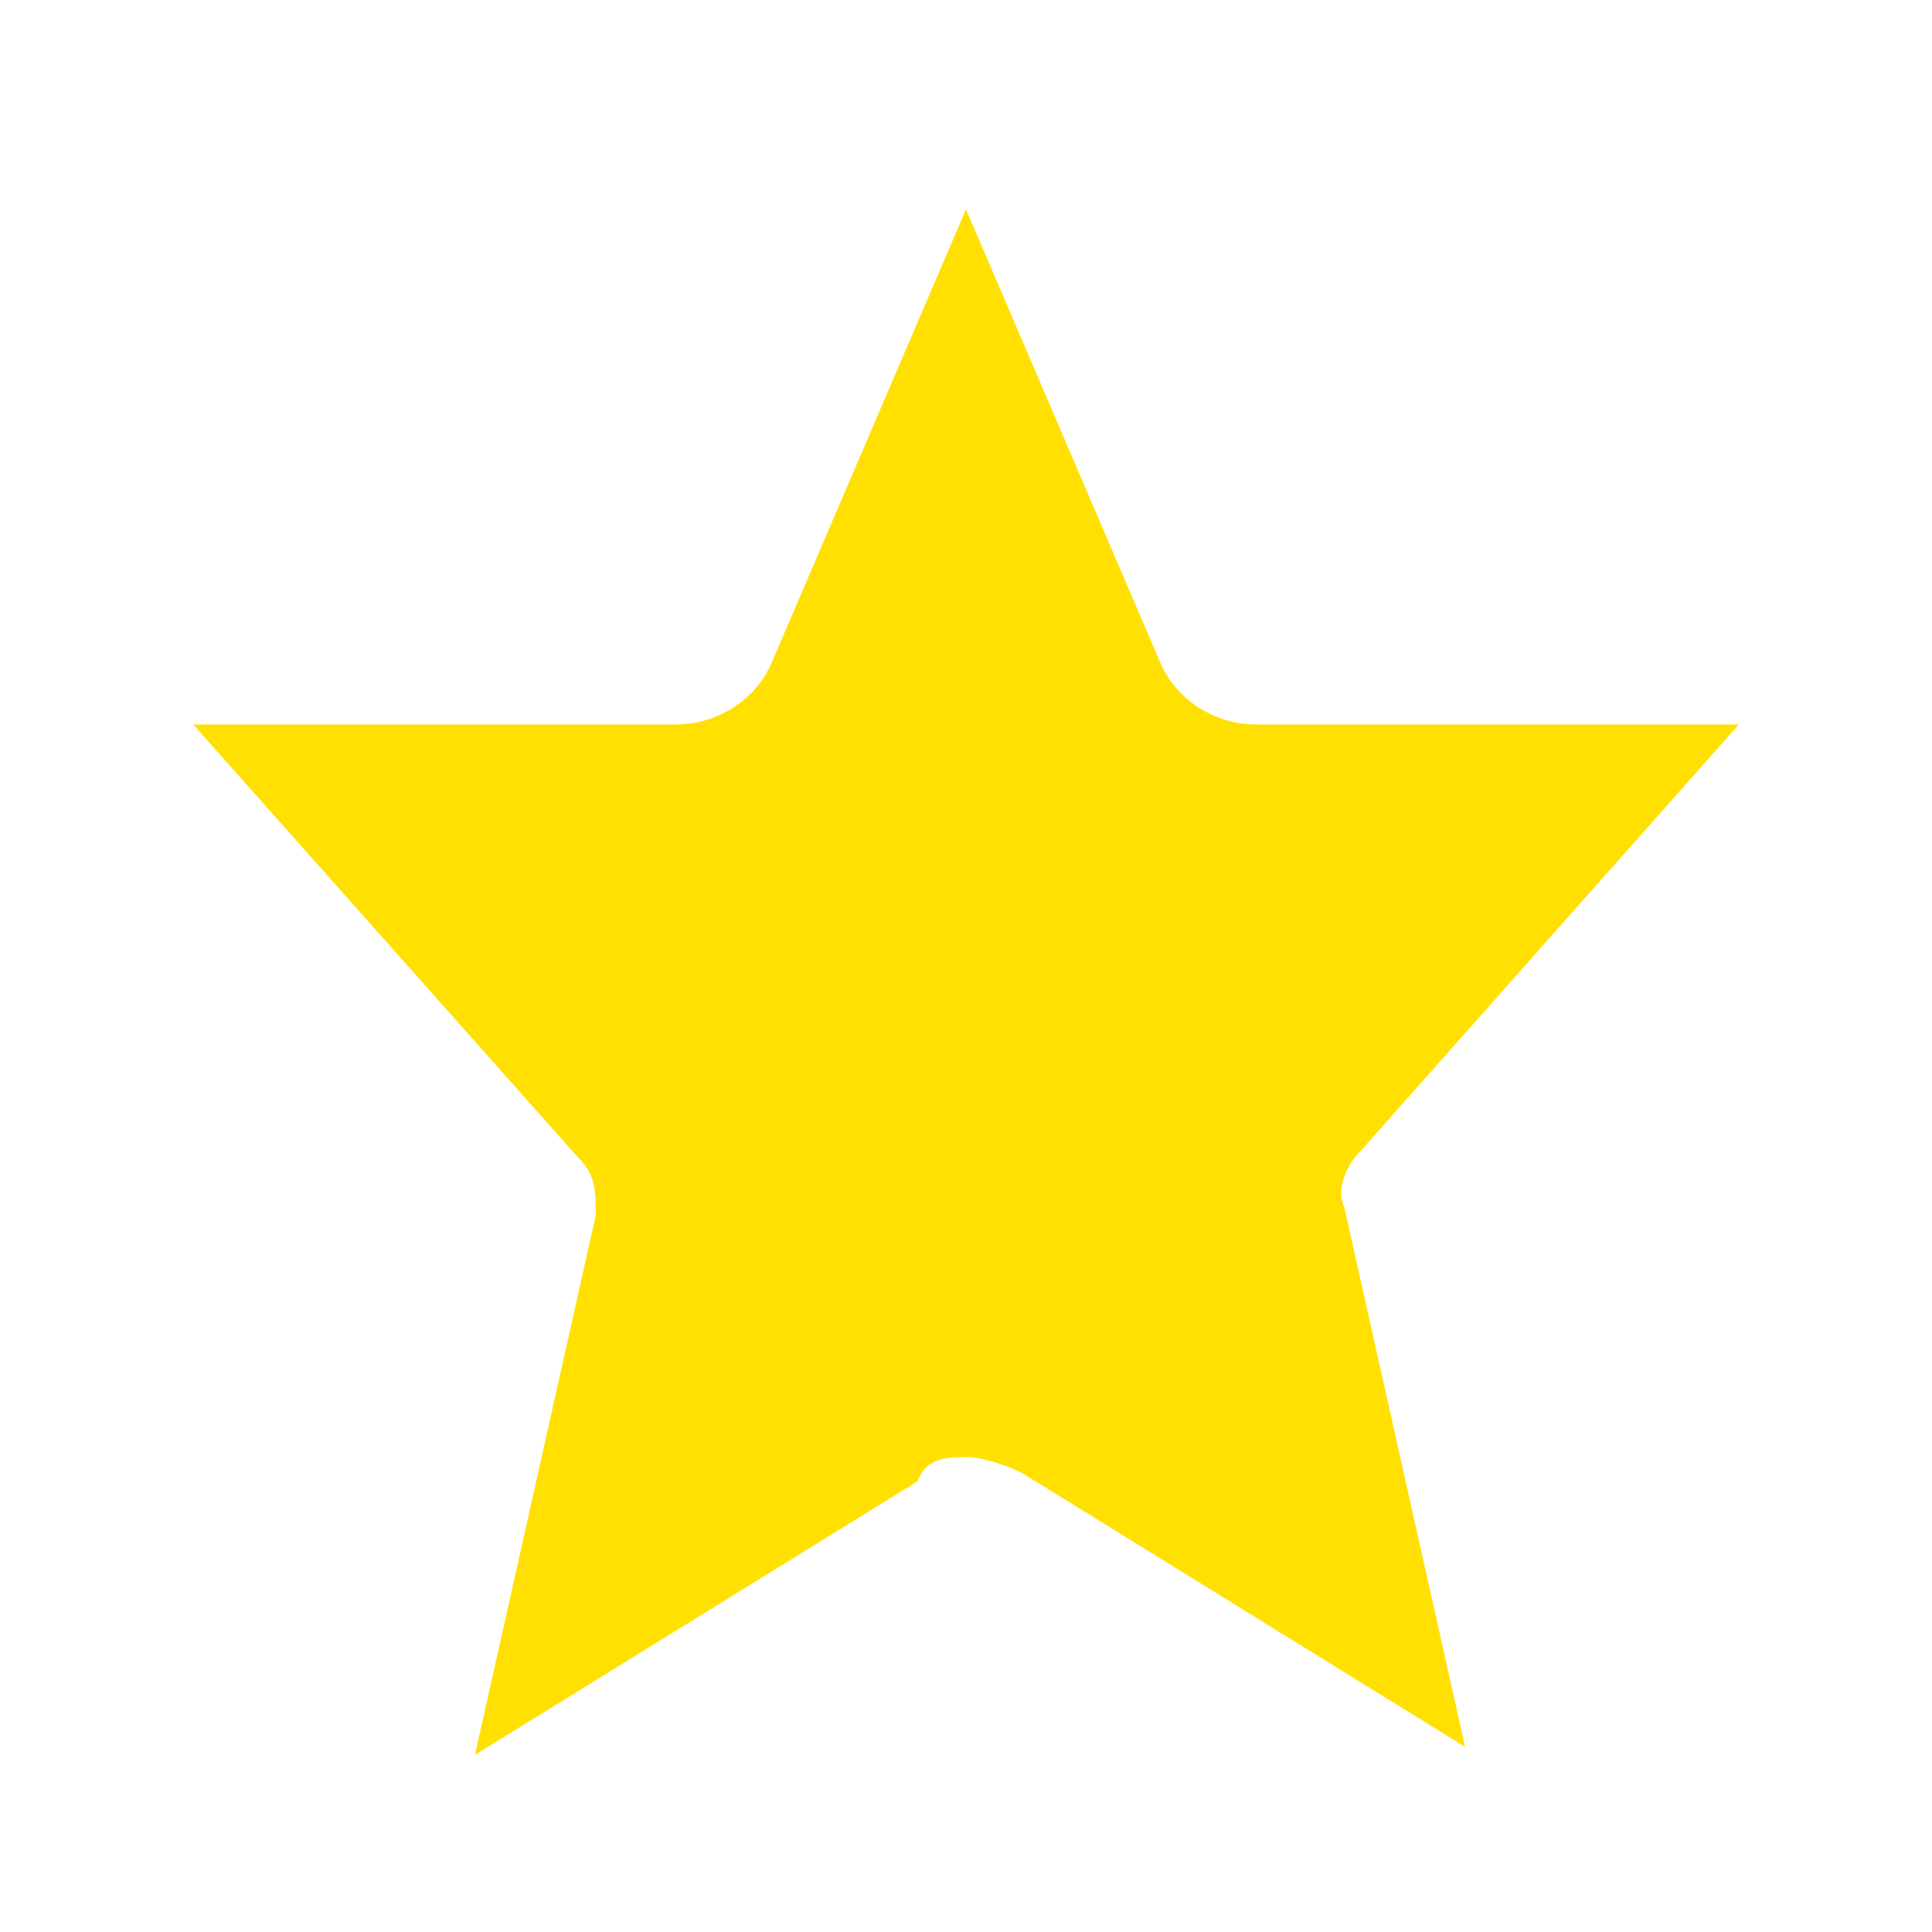 <svg xmlns='http://www.w3.org/2000/svg' viewBox='0 0 24 24' ><path d='M12,18.1c0.2,0,0.5,0.1,0.7,0.2l5.5,3.4L16.7,15c-0.1-0.2,0-0.5,0.2-0.7L21.6,9h-6c-0.5,0-1-0.3-1.2-0.8L12,2.6L9.6,8.2C9.4,8.7,8.9,9,8.4,9h-6l4.8,5.4c0.2,0.2,0.2,0.4,0.2,0.7l-1.5,6.7l5.5-3.4C11.5,18.1,11.8,18.1,12,18.1z M15.8,7.7L15.8,7.7L15.8,7.7z' fill='#FFE000'/></svg>